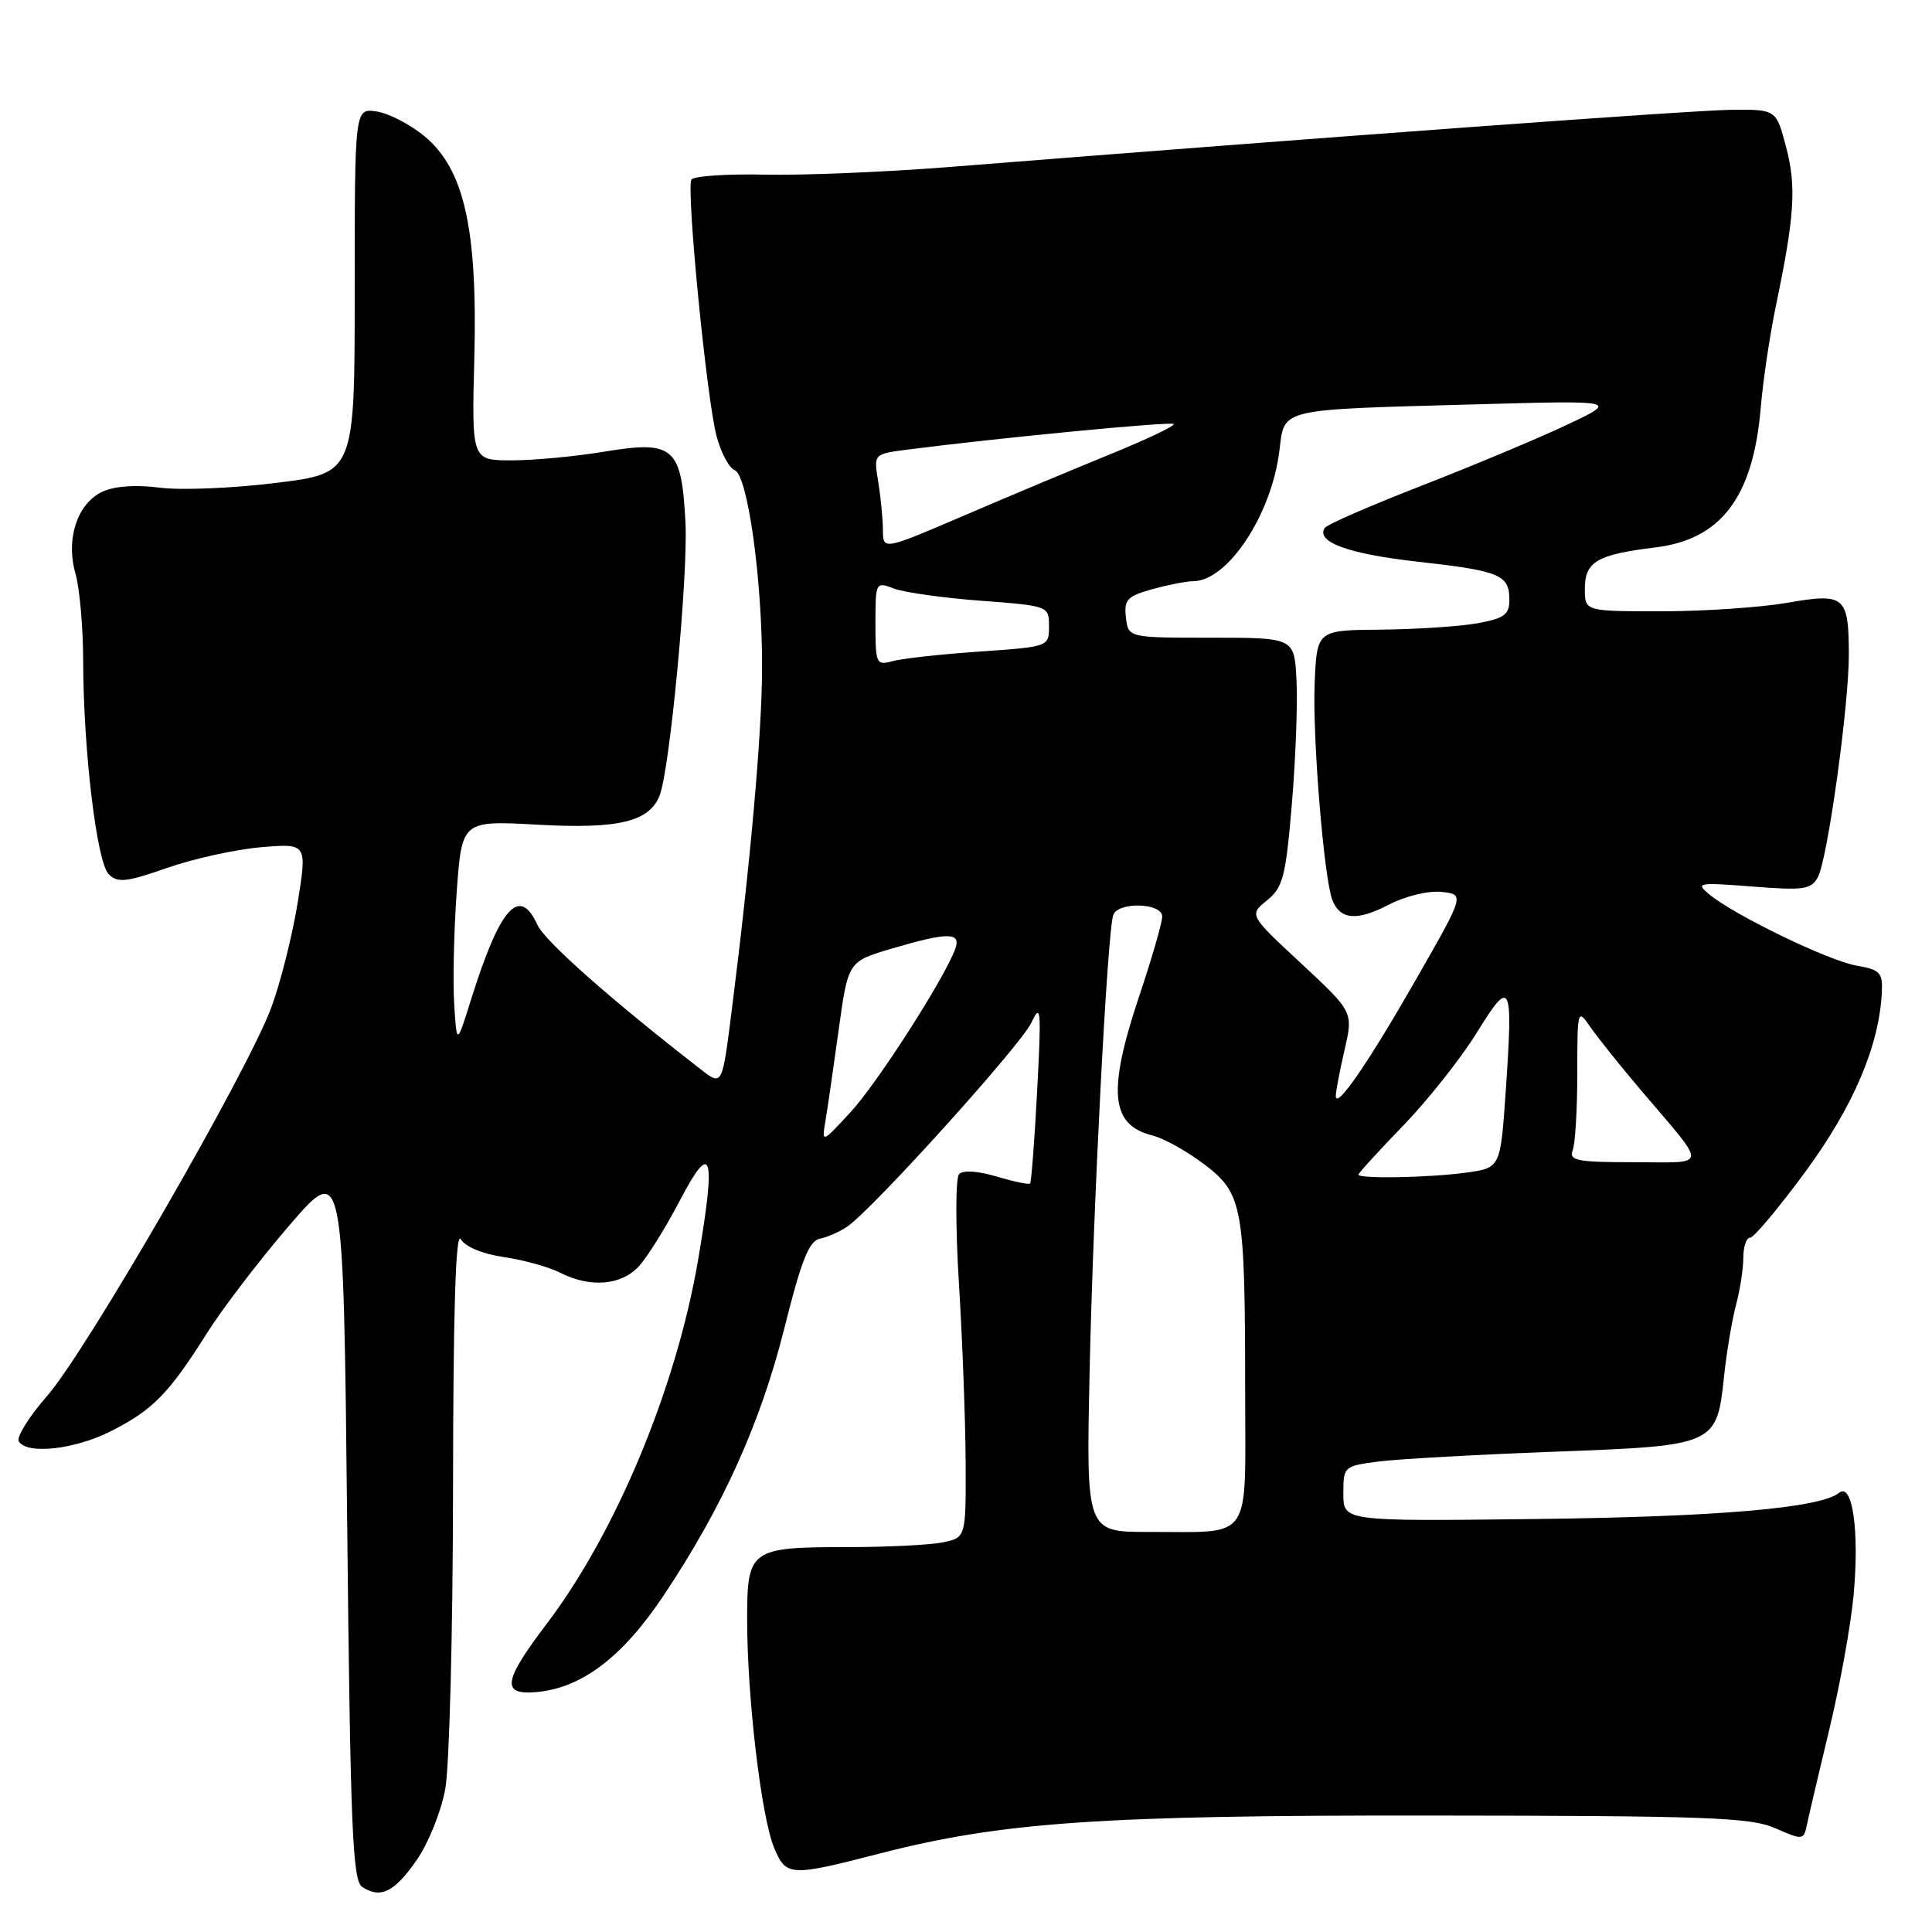 <?xml version="1.0" encoding="UTF-8" standalone="no"?>
<!DOCTYPE svg PUBLIC "-//W3C//DTD SVG 1.1//EN" "http://www.w3.org/Graphics/SVG/1.1/DTD/svg11.dtd" >
<svg xmlns="http://www.w3.org/2000/svg" xmlns:xlink="http://www.w3.org/1999/xlink" version="1.1" viewBox="0 0 256 256">
 <g >
 <path fill="currentColor"
d=" M 55.20 246.49 C 56.73 244.30 58.44 240.08 58.99 237.11 C 59.55 234.15 60.01 216.15 60.03 197.11 C 60.05 173.87 60.38 163.06 61.05 164.19 C 61.64 165.20 63.94 166.16 66.77 166.57 C 69.37 166.95 72.72 167.88 74.20 168.63 C 78.23 170.68 82.35 170.33 84.69 167.75 C 85.81 166.51 88.25 162.59 90.11 159.03 C 94.32 150.98 94.90 152.86 92.52 166.84 C 89.63 183.85 81.65 203.03 72.43 215.18 C 66.70 222.73 66.40 224.59 70.97 224.22 C 77.02 223.72 82.42 219.65 87.90 211.46 C 95.73 199.75 100.77 188.60 103.93 176.00 C 106.19 166.97 107.20 164.42 108.65 164.13 C 109.67 163.93 111.31 163.19 112.31 162.50 C 115.81 160.04 135.29 138.46 136.67 135.50 C 137.92 132.81 138.00 133.76 137.43 144.50 C 137.08 151.10 136.66 156.64 136.49 156.82 C 136.33 156.99 134.34 156.58 132.07 155.90 C 129.57 155.15 127.60 155.03 127.08 155.58 C 126.61 156.09 126.60 162.54 127.06 170.00 C 127.52 177.43 127.92 188.06 127.95 193.62 C 128.00 203.75 128.00 203.75 124.88 204.38 C 123.16 204.72 117.50 205.00 112.31 205.00 C 99.40 205.00 99.00 205.28 99.00 214.57 C 99.00 224.92 100.87 240.75 102.57 244.83 C 104.16 248.64 104.68 248.67 116.49 245.62 C 132.67 241.44 145.88 240.52 189.50 240.57 C 226.22 240.60 231.97 240.81 235.24 242.25 C 238.91 243.86 239.00 243.85 239.45 241.70 C 239.70 240.49 241.04 234.78 242.43 229.00 C 243.82 223.22 245.25 215.29 245.61 211.37 C 246.39 202.86 245.47 196.38 243.69 197.81 C 241.18 199.83 227.56 201.00 203.25 201.28 C 178.00 201.58 178.00 201.58 178.00 197.92 C 178.00 194.31 178.06 194.25 182.75 193.65 C 185.36 193.32 195.79 192.74 205.91 192.36 C 227.39 191.56 227.48 191.52 228.45 182.33 C 228.79 179.12 229.51 174.87 230.04 172.88 C 230.57 170.90 231.00 168.08 231.00 166.63 C 231.00 165.19 231.40 164.00 231.90 164.00 C 232.39 164.00 235.69 160.06 239.23 155.25 C 245.57 146.62 249.00 138.58 249.35 131.53 C 249.48 128.87 249.13 128.49 246.00 127.95 C 242.30 127.31 229.88 121.30 226.50 118.52 C 224.62 116.97 224.95 116.91 232.20 117.47 C 239.02 118.01 240.00 117.86 240.88 116.22 C 242.17 113.82 245.00 93.43 244.98 86.72 C 244.96 78.97 244.45 78.54 236.78 79.88 C 233.24 80.49 225.76 81.00 220.17 81.00 C 210.00 81.00 210.00 81.00 210.00 78.04 C 210.00 74.42 211.60 73.48 219.33 72.54 C 228.07 71.48 232.31 65.86 233.31 54.00 C 233.61 50.42 234.52 44.35 235.32 40.50 C 237.79 28.65 238.05 24.73 236.67 19.50 C 235.36 14.50 235.36 14.50 229.43 14.55 C 224.33 14.60 176.63 18.09 125.50 22.15 C 117.25 22.80 106.37 23.25 101.33 23.14 C 96.28 23.03 91.91 23.33 91.62 23.80 C 90.90 24.97 93.64 52.95 94.96 57.84 C 95.54 60.01 96.62 62.02 97.35 62.30 C 99.08 62.97 101.01 76.85 100.98 88.50 C 100.96 97.22 99.45 114.23 96.92 134.20 C 95.69 143.90 95.69 143.90 92.86 141.70 C 80.94 132.45 72.19 124.71 71.21 122.55 C 68.82 117.31 66.25 120.20 62.40 132.50 C 60.52 138.50 60.52 138.50 60.18 133.00 C 59.99 129.97 60.15 123.27 60.52 118.11 C 61.21 108.72 61.21 108.72 71.31 109.28 C 82.00 109.87 86.07 108.88 87.42 105.36 C 88.77 101.84 91.18 76.31 90.83 69.30 C 90.32 59.23 89.30 58.33 80.12 59.84 C 76.27 60.48 70.73 61.00 67.81 61.00 C 62.50 61.00 62.50 61.00 62.85 47.46 C 63.29 30.30 61.51 22.39 56.22 18.03 C 54.33 16.47 51.48 15.00 49.89 14.77 C 47.00 14.35 47.00 14.35 47.00 38.53 C 47.00 62.70 47.00 62.70 36.57 63.99 C 30.84 64.70 23.91 64.98 21.17 64.62 C 18.09 64.21 15.21 64.40 13.62 65.13 C 10.26 66.66 8.68 71.40 10.00 76.00 C 10.55 77.92 11.01 83.09 11.02 87.49 C 11.04 99.42 12.82 114.25 14.41 115.84 C 15.59 117.02 16.74 116.89 22.15 115.00 C 25.64 113.78 31.24 112.55 34.60 112.26 C 40.70 111.75 40.70 111.75 39.44 119.63 C 38.74 123.96 37.17 130.20 35.95 133.50 C 32.77 142.08 11.45 179.02 6.25 184.96 C 3.84 187.72 2.15 190.43 2.49 190.99 C 3.60 192.78 9.94 192.07 14.78 189.60 C 20.27 186.80 22.38 184.65 27.42 176.65 C 29.45 173.43 34.34 167.02 38.30 162.42 C 45.50 154.04 45.50 154.04 46.00 201.56 C 46.43 242.33 46.71 249.21 48.00 250.04 C 50.45 251.61 52.25 250.72 55.20 246.49 Z  M 144.38 181.75 C 144.84 160.05 146.73 123.50 147.51 121.25 C 148.13 119.45 154.00 119.63 154.00 121.44 C 154.00 122.24 152.65 126.92 151.00 131.84 C 146.72 144.61 147.13 149.07 152.72 150.46 C 154.25 150.85 157.36 152.59 159.64 154.33 C 164.69 158.20 164.98 159.85 164.99 184.63 C 165.00 204.57 166.12 202.96 152.21 202.99 C 143.92 203.00 143.92 203.00 144.38 181.75 Z  M 180.00 155.64 C 180.00 155.45 182.67 152.52 185.94 149.14 C 189.21 145.76 193.59 140.22 195.69 136.82 C 200.21 129.50 200.51 130.09 199.52 144.55 C 198.82 154.75 198.82 154.75 194.27 155.38 C 189.37 156.05 180.00 156.23 180.00 155.64 Z  M 208.39 152.42 C 208.73 151.55 209.00 146.95 209.00 142.20 C 209.00 133.78 209.04 133.62 210.69 136.03 C 211.62 137.39 214.67 141.20 217.47 144.50 C 226.37 154.98 226.47 154.00 216.52 154.00 C 208.97 154.00 207.87 153.79 208.39 152.42 Z  M 109.38 148.50 C 109.66 146.85 110.44 141.43 111.13 136.45 C 112.38 127.40 112.38 127.40 118.14 125.70 C 125.65 123.49 127.40 123.50 126.57 125.75 C 125.09 129.75 116.23 143.55 112.69 147.38 C 108.88 151.50 108.88 151.50 109.38 148.50 Z  M 177.00 145.21 C 177.00 144.63 177.52 141.89 178.16 139.12 C 179.32 134.09 179.32 134.09 172.41 127.66 C 165.50 121.24 165.50 121.24 167.89 119.30 C 170.01 117.58 170.37 116.16 171.18 106.51 C 171.68 100.54 171.96 93.14 171.79 90.08 C 171.50 84.50 171.50 84.50 160.50 84.50 C 149.50 84.50 149.50 84.50 149.19 81.81 C 148.92 79.46 149.35 79.00 152.69 78.07 C 154.79 77.49 157.23 77.01 158.12 77.01 C 162.67 76.99 168.47 68.23 169.52 59.78 C 170.24 54.04 169.10 54.31 195.50 53.58 C 214.50 53.05 214.50 53.05 207.50 56.35 C 203.65 58.16 194.99 61.78 188.26 64.40 C 181.53 67.02 175.79 69.52 175.52 69.97 C 174.37 71.83 178.70 73.40 187.80 74.42 C 198.75 75.64 200.00 76.16 200.00 79.47 C 200.00 81.45 199.33 81.94 195.75 82.59 C 193.41 83.01 187.68 83.38 183.00 83.43 C 174.50 83.50 174.50 83.50 174.20 90.48 C 173.89 97.56 175.42 116.33 176.54 119.25 C 177.55 121.87 179.80 122.07 183.95 119.91 C 186.17 118.75 189.22 118.00 190.98 118.18 C 194.08 118.50 194.08 118.50 187.75 129.57 C 181.31 140.84 177.00 147.12 177.00 145.21 Z  M 116.00 82.64 C 116.00 77.11 116.03 77.06 118.46 77.99 C 119.82 78.50 124.99 79.23 129.96 79.60 C 138.95 80.28 139.00 80.30 139.00 82.99 C 139.00 85.69 138.98 85.70 129.75 86.34 C 124.66 86.69 119.49 87.26 118.25 87.61 C 116.11 88.20 116.00 87.96 116.00 82.64 Z  M 116.99 70.21 C 116.98 68.72 116.70 65.85 116.37 63.83 C 115.76 60.16 115.76 60.16 120.13 59.59 C 132.22 58.03 155.15 55.82 155.52 56.18 C 155.74 56.41 152.01 58.19 147.21 60.15 C 142.42 62.10 133.66 65.77 127.75 68.31 C 117.00 72.92 117.00 72.92 116.99 70.21 Z "/>
</g>
</svg>